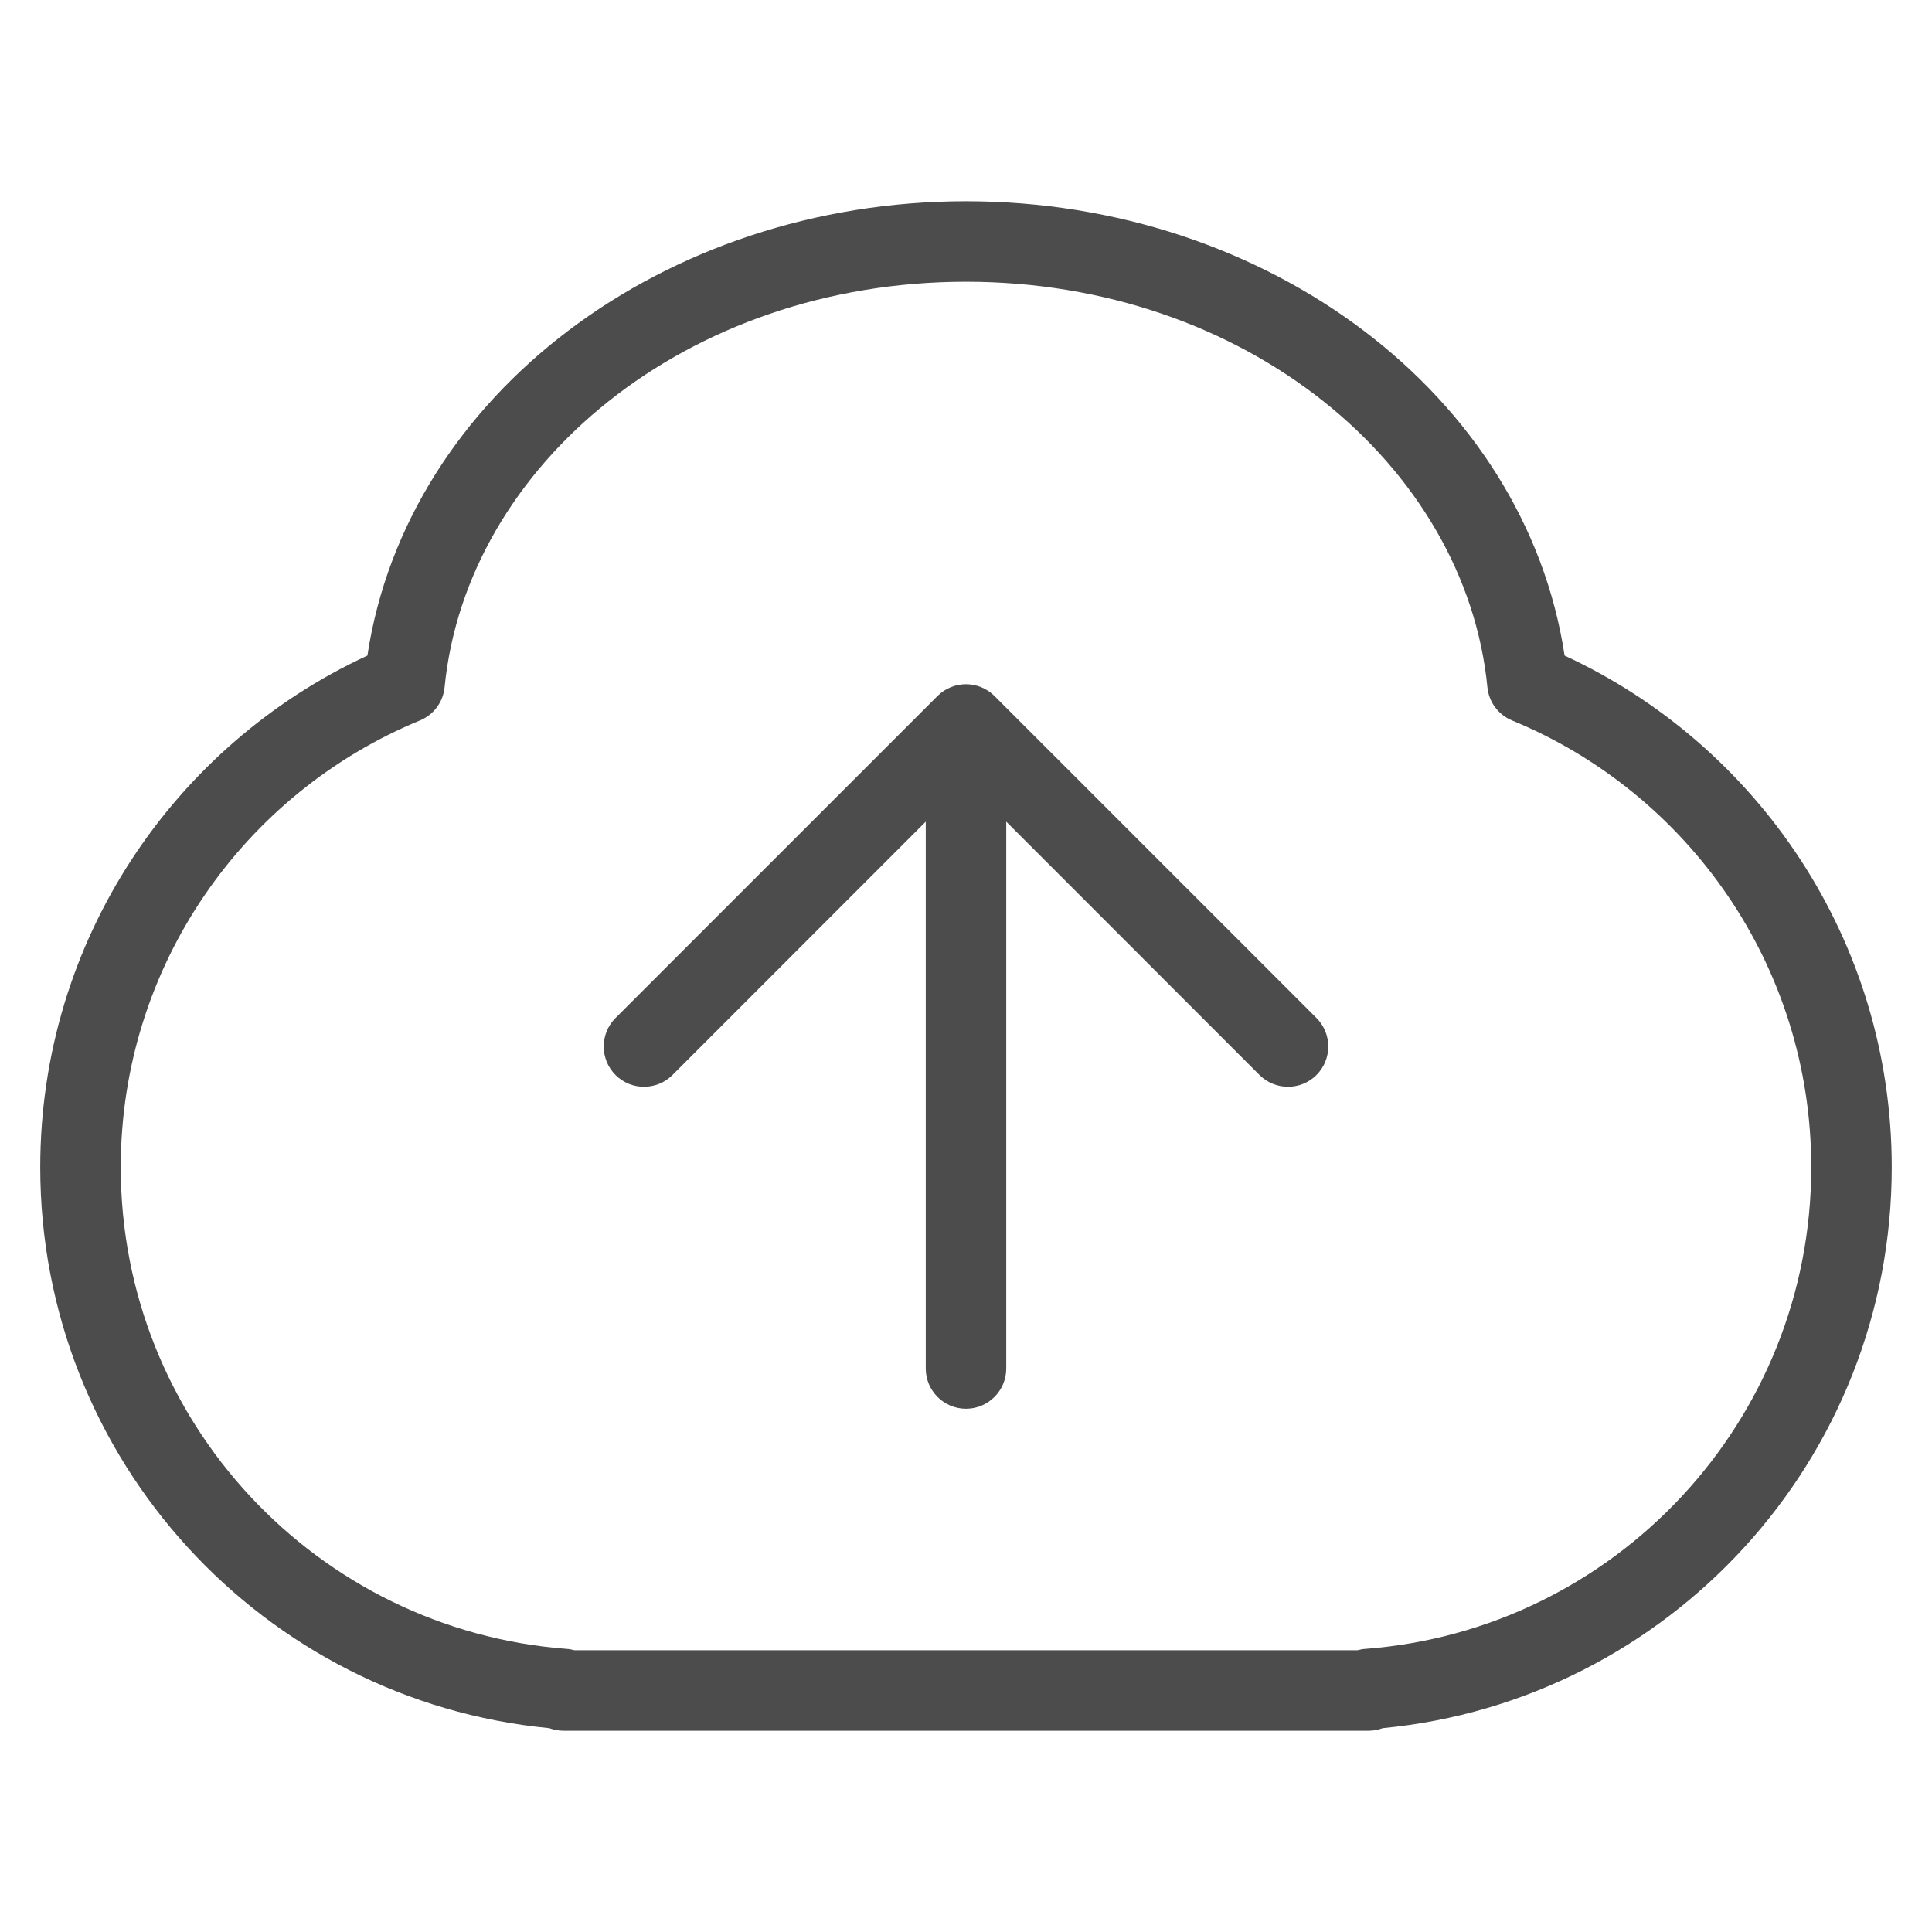 <svg width="24" height="24" viewBox="0 0 24 24" fill="none" xmlns="http://www.w3.org/2000/svg">
<path fill-rule="evenodd" clip-rule="evenodd" d="M12 3.5C8.53 3.5 5.795 5.776 5.523 8.537C5.505 8.721 5.387 8.88 5.216 8.95C3.034 9.849 1.5 11.996 1.5 14.5C1.5 17.658 3.94 20.247 7.038 20.483C7.072 20.485 7.105 20.491 7.137 20.5H16.863C16.895 20.491 16.928 20.485 16.962 20.483C20.06 20.247 22.5 17.658 22.5 14.5C22.5 11.996 20.966 9.849 18.784 8.95C18.613 8.88 18.495 8.721 18.477 8.537C18.205 5.776 15.47 3.5 12 3.5ZM4.564 8.144C5.054 4.904 8.253 2.5 12 2.5C15.747 2.5 18.946 4.904 19.436 8.144C21.834 9.253 23.5 11.682 23.5 14.5C23.5 18.137 20.726 21.127 17.177 21.468C17.122 21.488 17.062 21.5 17 21.5H7C6.938 21.5 6.878 21.488 6.823 21.468C3.274 21.127 0.5 18.137 0.5 14.5C0.5 11.682 2.166 9.253 4.564 8.144ZM7.646 12.646L11.646 8.646C11.842 8.451 12.158 8.451 12.354 8.646L16.354 12.646C16.549 12.842 16.549 13.158 16.354 13.354C16.158 13.549 15.842 13.549 15.646 13.354L12.5 10.207V17C12.5 17.276 12.276 17.5 12 17.5C11.724 17.5 11.5 17.276 11.5 17V10.207L8.354 13.354C8.158 13.549 7.842 13.549 7.646 13.354C7.451 13.158 7.451 12.842 7.646 12.646Z" fill="black" fill-opacity="0.7"/>
</svg>
